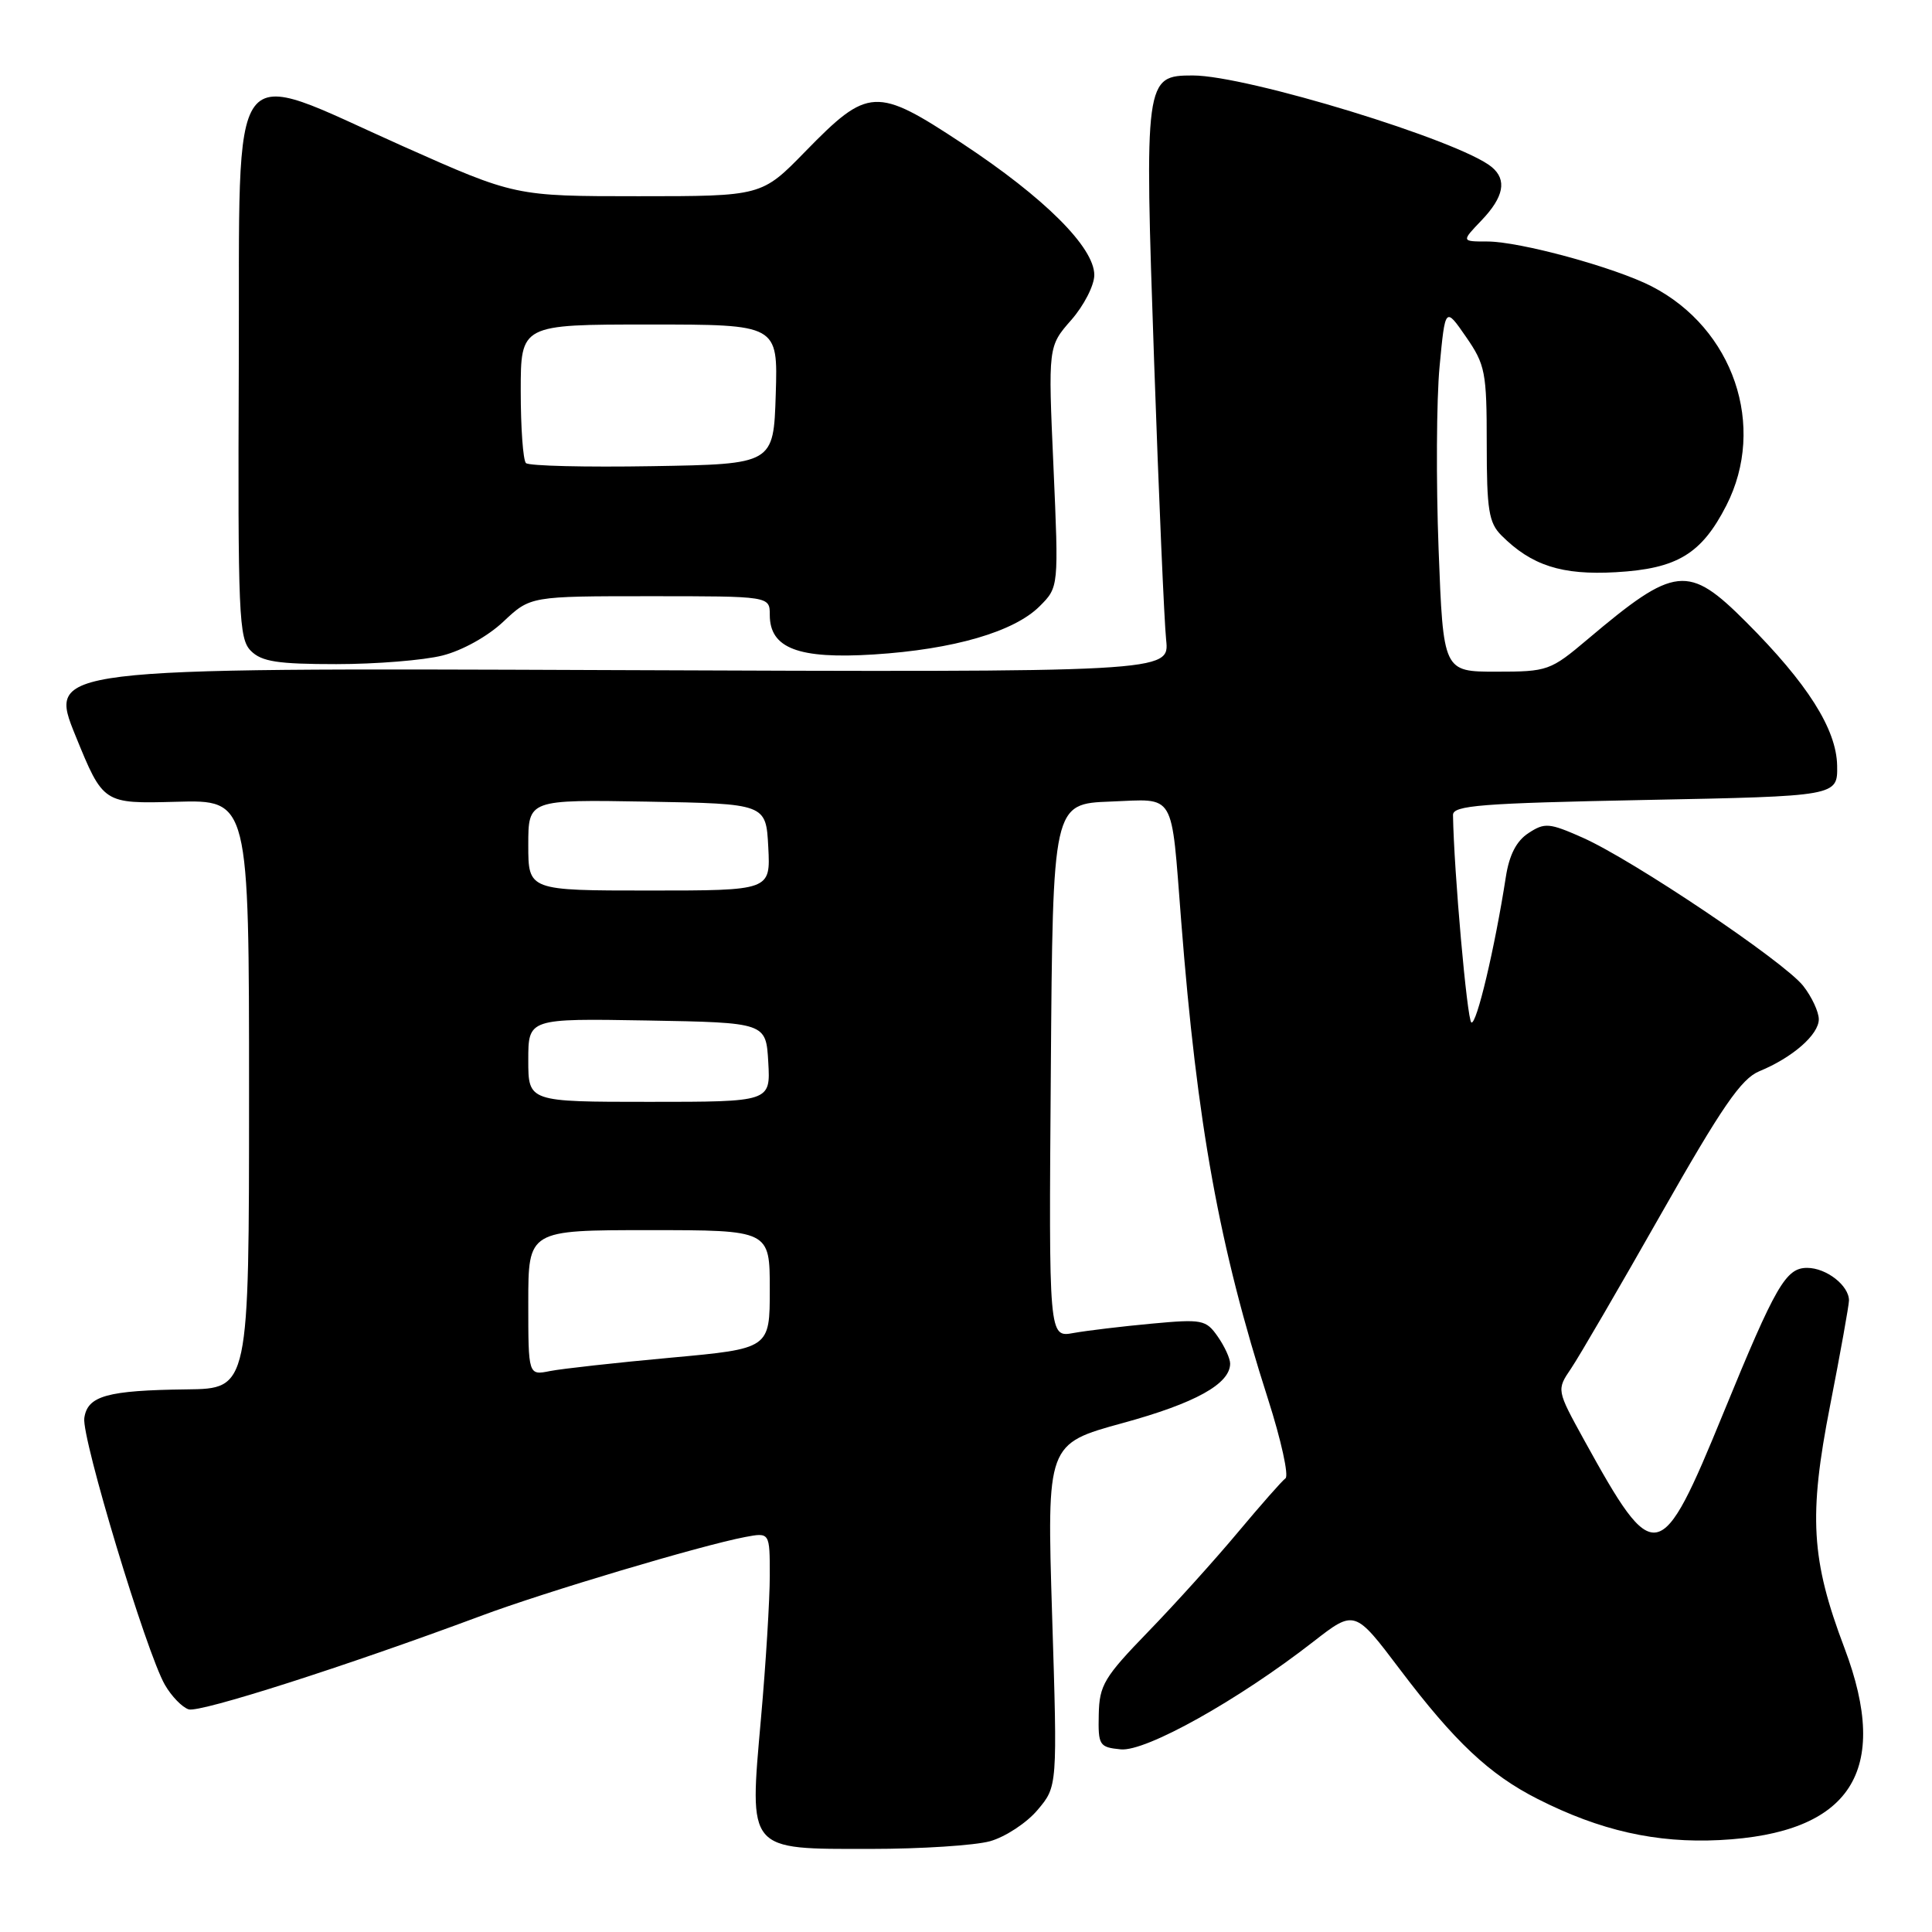 <?xml version="1.0" encoding="UTF-8" standalone="no"?>
<!DOCTYPE svg PUBLIC "-//W3C//DTD SVG 1.1//EN" "http://www.w3.org/Graphics/SVG/1.1/DTD/svg11.dtd" >
<svg xmlns="http://www.w3.org/2000/svg" xmlns:xlink="http://www.w3.org/1999/xlink" version="1.1" viewBox="0 0 256 256">
 <g >
 <path fill="currentColor"
d=" M 131.19 243.97 C 133.21 243.40 136.05 241.54 137.49 239.82 C 140.12 236.71 140.12 236.71 139.41 214.01 C 138.71 191.32 138.71 191.32 148.77 188.56 C 158.39 185.93 163.00 183.37 163.00 180.68 C 163.00 180.00 162.26 178.39 161.35 177.09 C 159.80 174.87 159.29 174.77 152.60 175.39 C 148.70 175.75 144.03 176.31 142.24 176.63 C 138.97 177.23 138.97 177.23 139.24 141.87 C 139.50 106.50 139.50 106.50 147.18 106.21 C 155.87 105.88 155.15 104.67 156.51 122.00 C 158.62 149.04 161.55 165.21 168.02 185.39 C 169.76 190.82 170.80 195.55 170.33 195.89 C 169.87 196.22 167.05 199.43 164.06 203.00 C 161.08 206.57 155.73 212.51 152.16 216.19 C 146.30 222.24 145.67 223.28 145.59 227.19 C 145.50 231.27 145.66 231.52 148.51 231.80 C 151.83 232.12 164.07 225.28 174.00 217.55 C 179.50 213.27 179.50 213.27 185.50 221.21 C 192.75 230.80 197.36 235.14 203.76 238.38 C 212.03 242.57 219.44 244.24 227.85 243.82 C 245.24 242.94 250.58 234.71 244.40 218.37 C 239.97 206.67 239.63 200.87 242.50 186.23 C 243.87 179.23 244.99 172.97 245.00 172.32 C 245.00 170.34 242.00 168.00 239.45 168.00 C 236.63 168.00 235.28 170.34 228.38 187.18 C 220.00 207.64 219.27 207.79 209.92 190.84 C 206.25 184.17 206.25 184.17 208.17 181.34 C 209.23 179.78 214.60 170.55 220.11 160.84 C 228.17 146.65 230.72 142.94 233.11 141.95 C 237.53 140.13 241.00 137.09 241.00 135.06 C 241.00 134.08 240.07 132.08 238.93 130.63 C 236.39 127.41 216.30 113.90 209.68 110.98 C 205.28 109.03 204.68 108.98 202.53 110.39 C 200.93 111.43 199.98 113.29 199.53 116.21 C 198.07 125.62 195.64 135.89 194.96 135.48 C 194.40 135.13 192.65 115.45 192.53 108.00 C 192.50 106.72 196.21 106.43 218.00 106.00 C 243.50 105.50 243.50 105.50 243.43 101.44 C 243.34 96.61 239.49 90.54 231.37 82.42 C 223.69 74.73 221.96 74.92 210.39 84.69 C 205.43 88.88 205.08 89.00 198.26 89.00 C 191.24 89.00 191.24 89.00 190.62 72.75 C 190.28 63.81 190.34 52.93 190.75 48.58 C 191.50 40.65 191.50 40.65 194.25 44.63 C 196.81 48.33 197.00 49.31 197.00 58.80 C 197.00 67.57 197.27 69.27 198.95 70.95 C 202.94 74.94 206.95 76.23 214.12 75.82 C 222.23 75.36 225.46 73.41 228.75 66.98 C 234.11 56.48 229.70 43.52 218.85 37.94 C 213.99 35.44 201.39 32.00 197.08 32.00 C 193.63 32.00 193.63 32.00 196.31 29.20 C 199.27 26.10 199.71 23.83 197.66 22.13 C 193.46 18.64 165.24 10.00 158.06 10.00 C 151.69 10.00 151.63 10.44 152.93 48.00 C 153.55 65.88 154.27 82.43 154.52 84.79 C 154.97 89.08 154.97 89.08 80.66 88.79 C 6.35 88.50 6.35 88.50 10.01 97.50 C 13.68 106.50 13.68 106.50 23.34 106.24 C 33.00 105.97 33.00 105.97 33.00 144.99 C 33.00 184.00 33.00 184.00 24.75 184.10 C 14.19 184.23 11.59 184.95 11.17 187.90 C 10.79 190.51 19.40 219.01 21.85 223.25 C 22.72 224.76 24.14 226.23 25.00 226.50 C 26.49 226.97 45.84 220.78 63.71 214.12 C 72.15 210.96 92.98 204.75 98.75 203.66 C 102.00 203.05 102.00 203.05 102.00 208.78 C 102.00 211.92 101.48 220.46 100.83 227.73 C 99.27 245.41 98.93 245.00 115.40 244.99 C 122.06 244.99 129.16 244.53 131.19 243.97 Z  M 58.63 86.86 C 61.25 86.20 64.65 84.31 66.71 82.36 C 70.28 79.00 70.28 79.00 86.14 79.00 C 102.00 79.00 102.00 79.00 102.00 81.48 C 102.00 85.91 105.79 87.35 115.78 86.72 C 126.36 86.05 134.38 83.71 137.76 80.33 C 140.29 77.80 140.29 77.80 139.59 61.85 C 138.88 45.90 138.88 45.90 141.94 42.41 C 143.62 40.50 145.00 37.81 145.00 36.44 C 145.00 32.77 138.38 26.18 127.51 19.01 C 116.09 11.47 115.05 11.53 106.71 20.07 C 100.93 26.00 100.93 26.00 84.59 26.00 C 68.26 26.00 68.26 26.00 53.38 19.37 C 29.79 8.85 31.80 6.16 31.64 48.50 C 31.51 81.56 31.64 84.64 33.25 86.25 C 34.67 87.67 36.79 88.00 44.56 88.00 C 49.81 88.00 56.15 87.49 58.63 86.86 Z  M 70.00 172.62 C 70.00 163.00 70.00 163.00 86.00 163.00 C 102.00 163.00 102.00 163.00 102.00 170.85 C 102.00 178.70 102.00 178.70 88.89 179.90 C 81.67 180.56 74.47 181.36 72.89 181.67 C 70.00 182.25 70.00 182.25 70.00 172.62 Z  M 70.00 140.47 C 70.00 134.95 70.00 134.95 85.75 135.22 C 101.50 135.50 101.50 135.50 101.80 140.75 C 102.10 146.00 102.10 146.00 86.05 146.00 C 70.00 146.00 70.00 146.00 70.00 140.47 Z  M 70.00 111.97 C 70.00 105.95 70.00 105.95 85.75 106.22 C 101.50 106.50 101.50 106.50 101.80 112.25 C 102.10 118.00 102.10 118.00 86.05 118.00 C 70.00 118.00 70.00 118.00 70.00 111.97 Z  M 69.69 61.36 C 69.31 60.98 69.00 56.69 69.00 51.83 C 69.00 43.00 69.00 43.00 86.04 43.00 C 103.08 43.00 103.08 43.00 102.79 52.25 C 102.50 61.50 102.50 61.50 86.44 61.77 C 77.61 61.92 70.07 61.74 69.69 61.36 Z "/>
</g>
</svg>